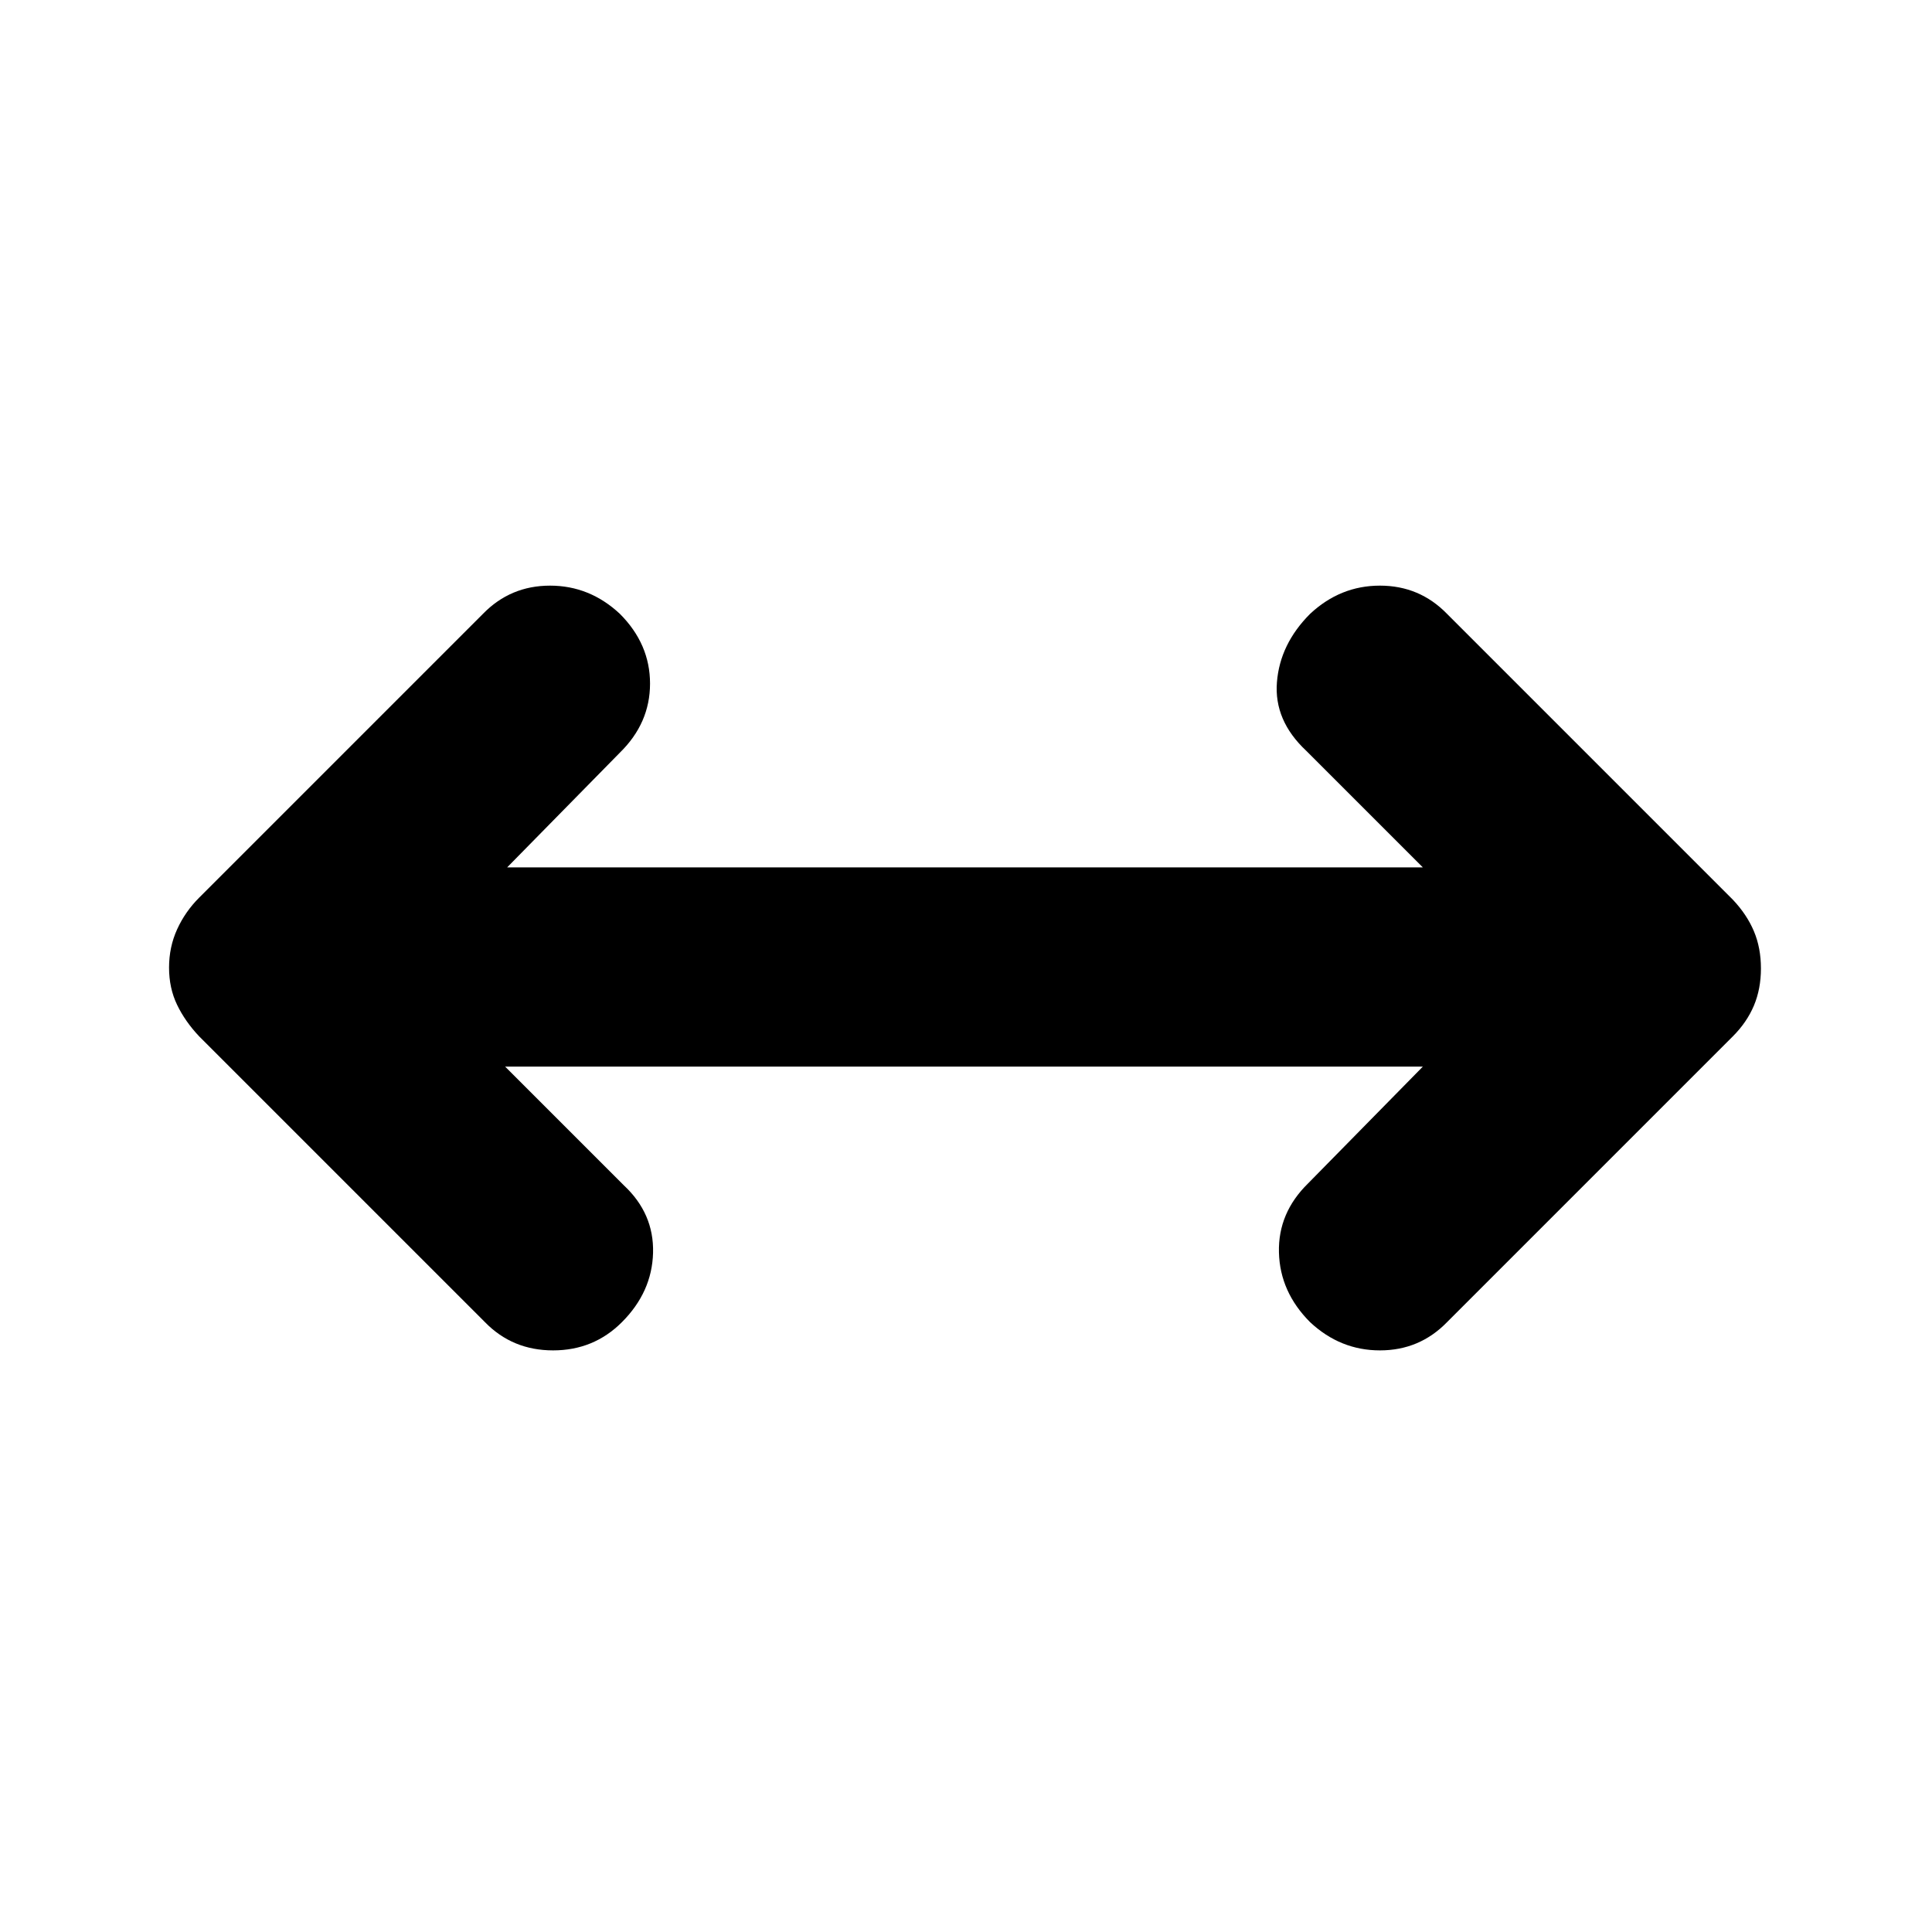 <svg xmlns="http://www.w3.org/2000/svg" height="20" viewBox="0 -960 960 960" width="20"><path d="m251-430 59 59q15 14 14.5 33.5T309-303q-14 14-34.18 14T241-303L99-445q-7-7.4-11-15.7-4-8.3-4-18.5t4-19q4-8.8 11-15.8l141-141q13.64-14 33.32-14T308-655q15 15 15 34.67 0 19.66-15 34.33l-56 57h455l-58-58q-16-15-14.5-34t16.5-34q15-14 34.68-14T719-655l142 142q7 7.4 10.5 15.7 3.5 8.3 3.5 18.5t-3.5 18.5Q868-452 861-445L719-303q-13.64 14-33.32 14T651-303q-15-15-15.5-34.67Q635-357.33 650-372l57-58H251Z"/></svg>